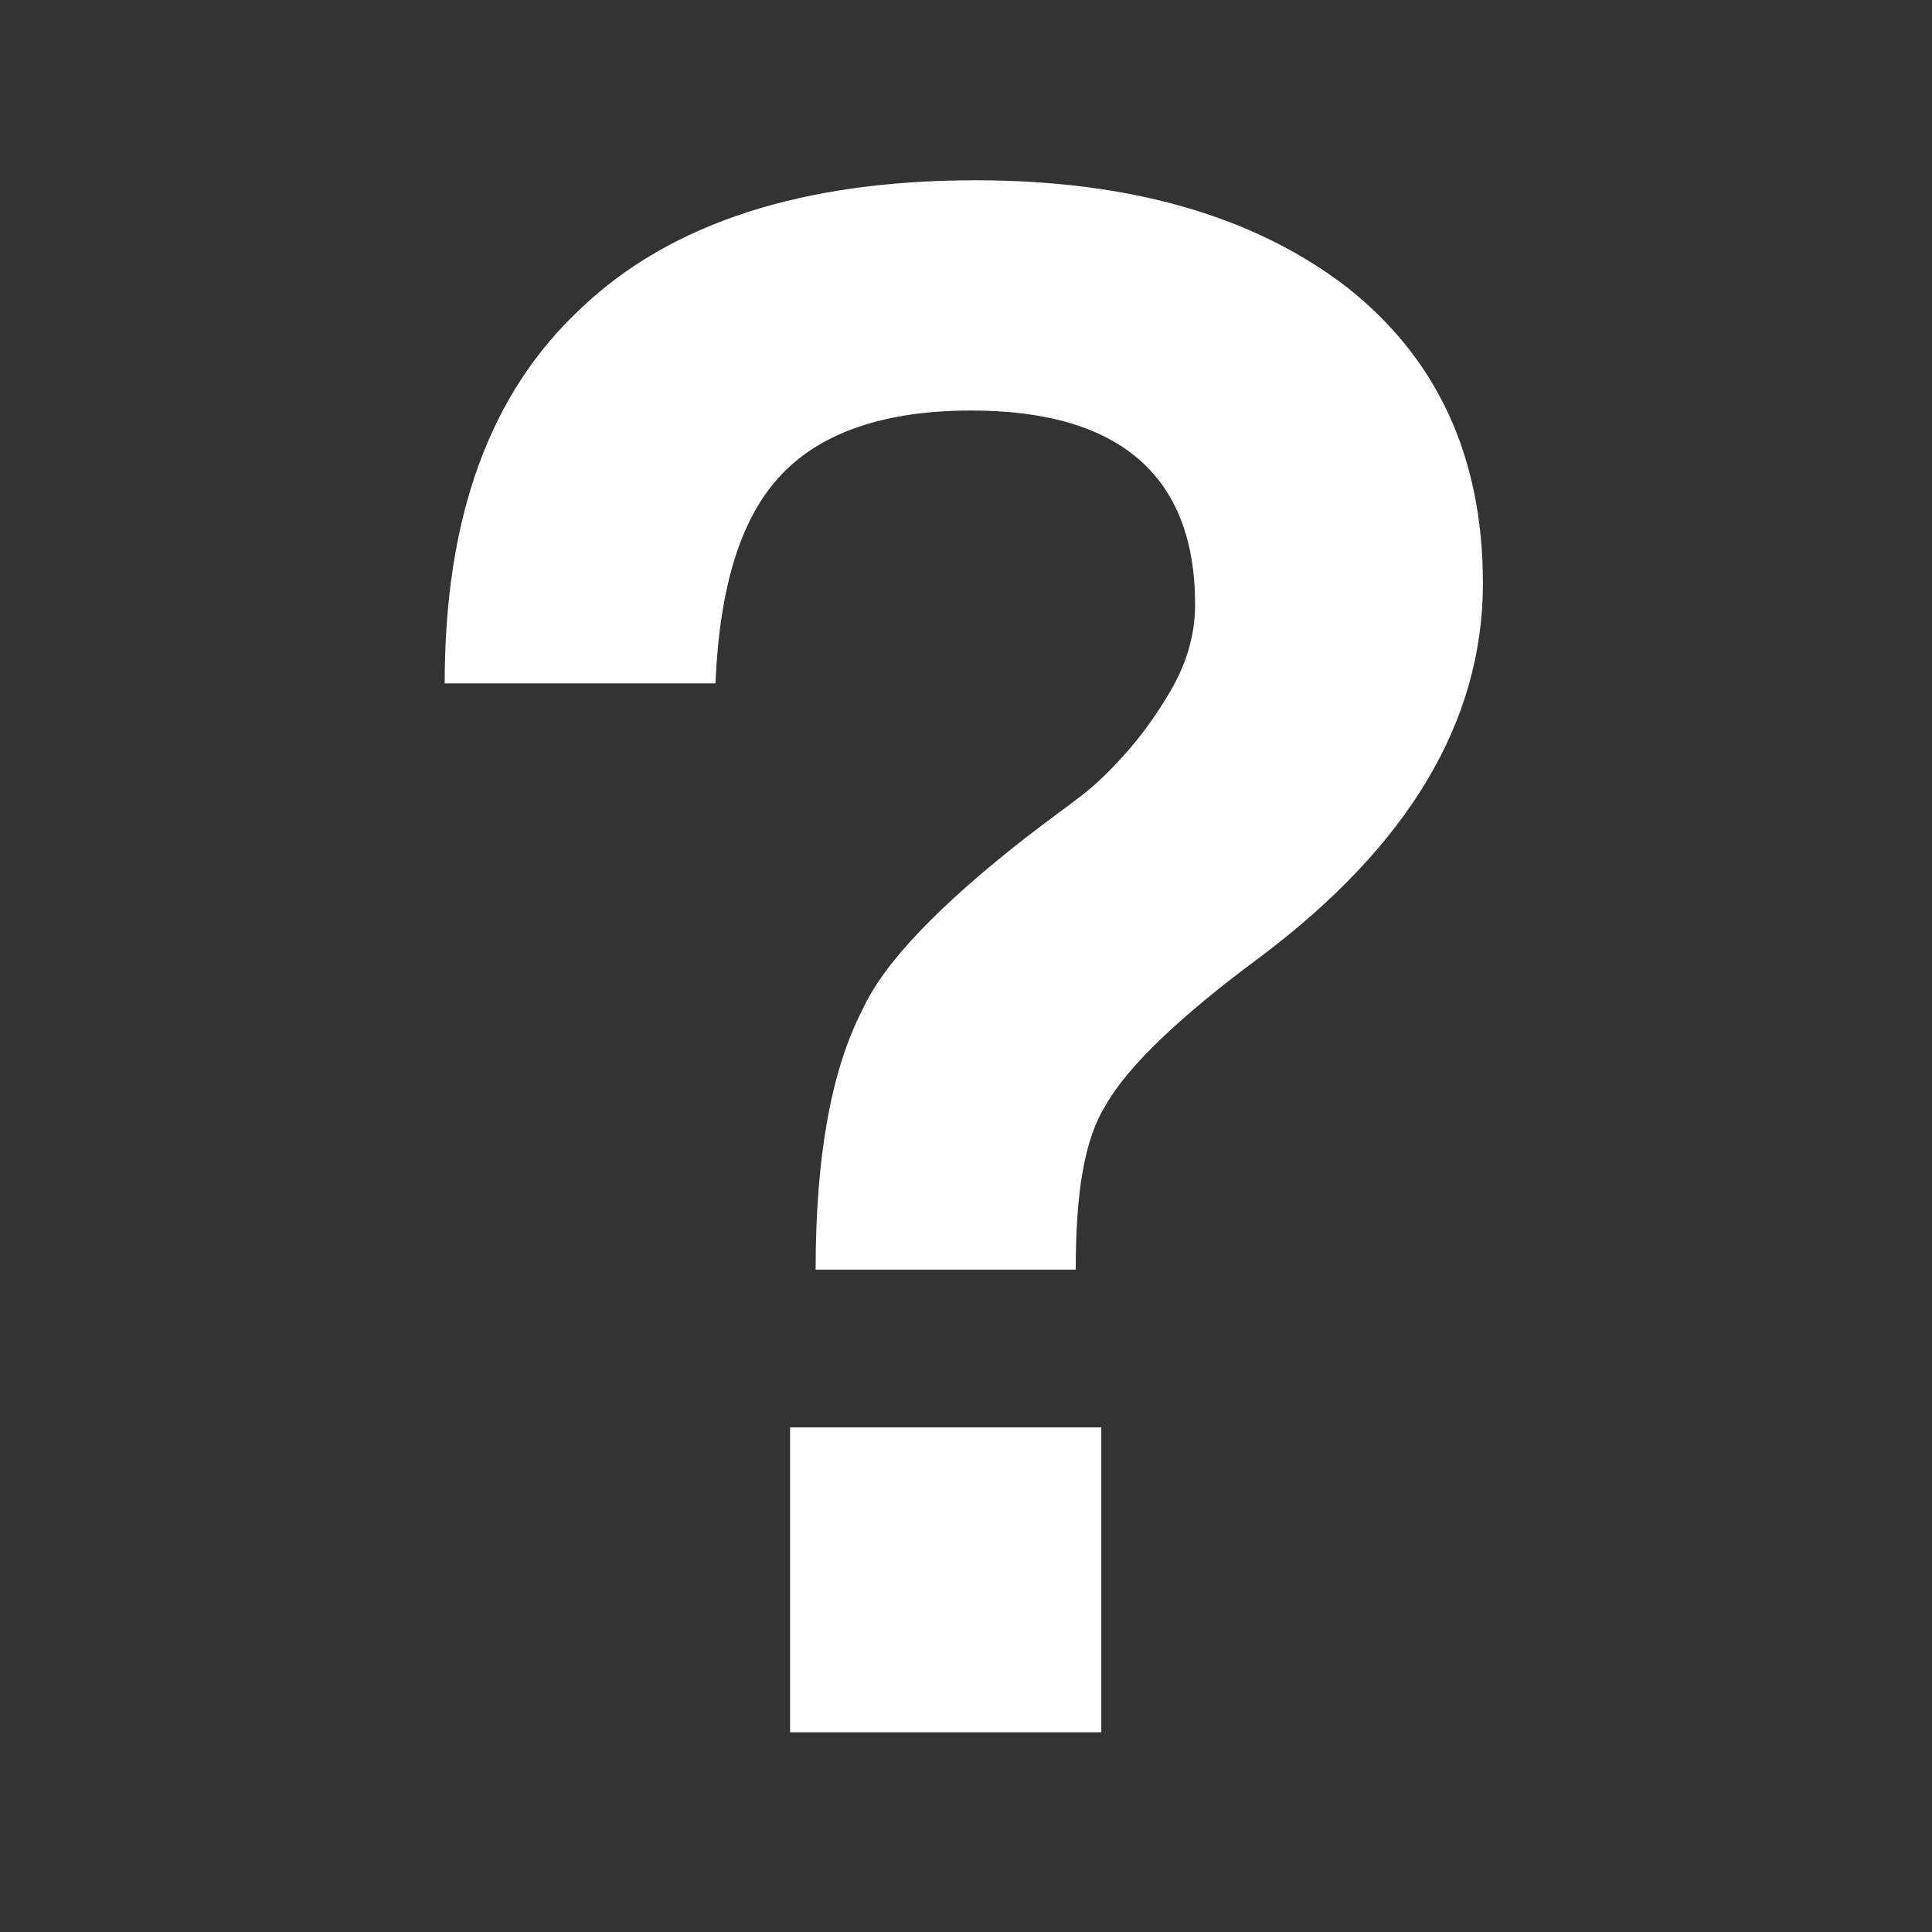 <svg xmlns="http://www.w3.org/2000/svg" width="29" height="29" viewBox="0 0 29 29" fill="none">
  <rect x="0" y="0" width="29" height="29" fill="#333333" stroke="none"/>
  <path
    d="M16.147 19.058H12.243C12.243 17.394 12.467 16.082 12.947 15.154C13.267 14.45 14.099 13.586 15.411 12.562C15.827 12.242 16.147 12.018 16.339 11.858C16.531 11.698 16.723 11.506 16.947 11.25C17.139 11.026 17.331 10.77 17.523 10.45C17.779 10.034 17.939 9.586 17.939 9.074C17.939 7.154 16.819 6.162 14.579 6.162C13.299 6.162 12.339 6.482 11.731 7.122C11.123 7.762 10.803 8.786 10.739 10.258H6.675C6.675 7.762 7.347 5.906 8.723 4.626C10.067 3.346 12.051 2.706 14.643 2.706C16.979 2.706 18.835 3.25 20.211 4.306C21.555 5.362 22.259 6.834 22.259 8.754C22.259 10.834 21.139 12.69 18.931 14.354C17.715 15.25 16.915 16.018 16.595 16.594C16.275 17.106 16.147 17.906 16.147 19.058ZM16.531 26.002H11.859V21.426H16.531V26.002Z"
    fill="white" />
</svg>